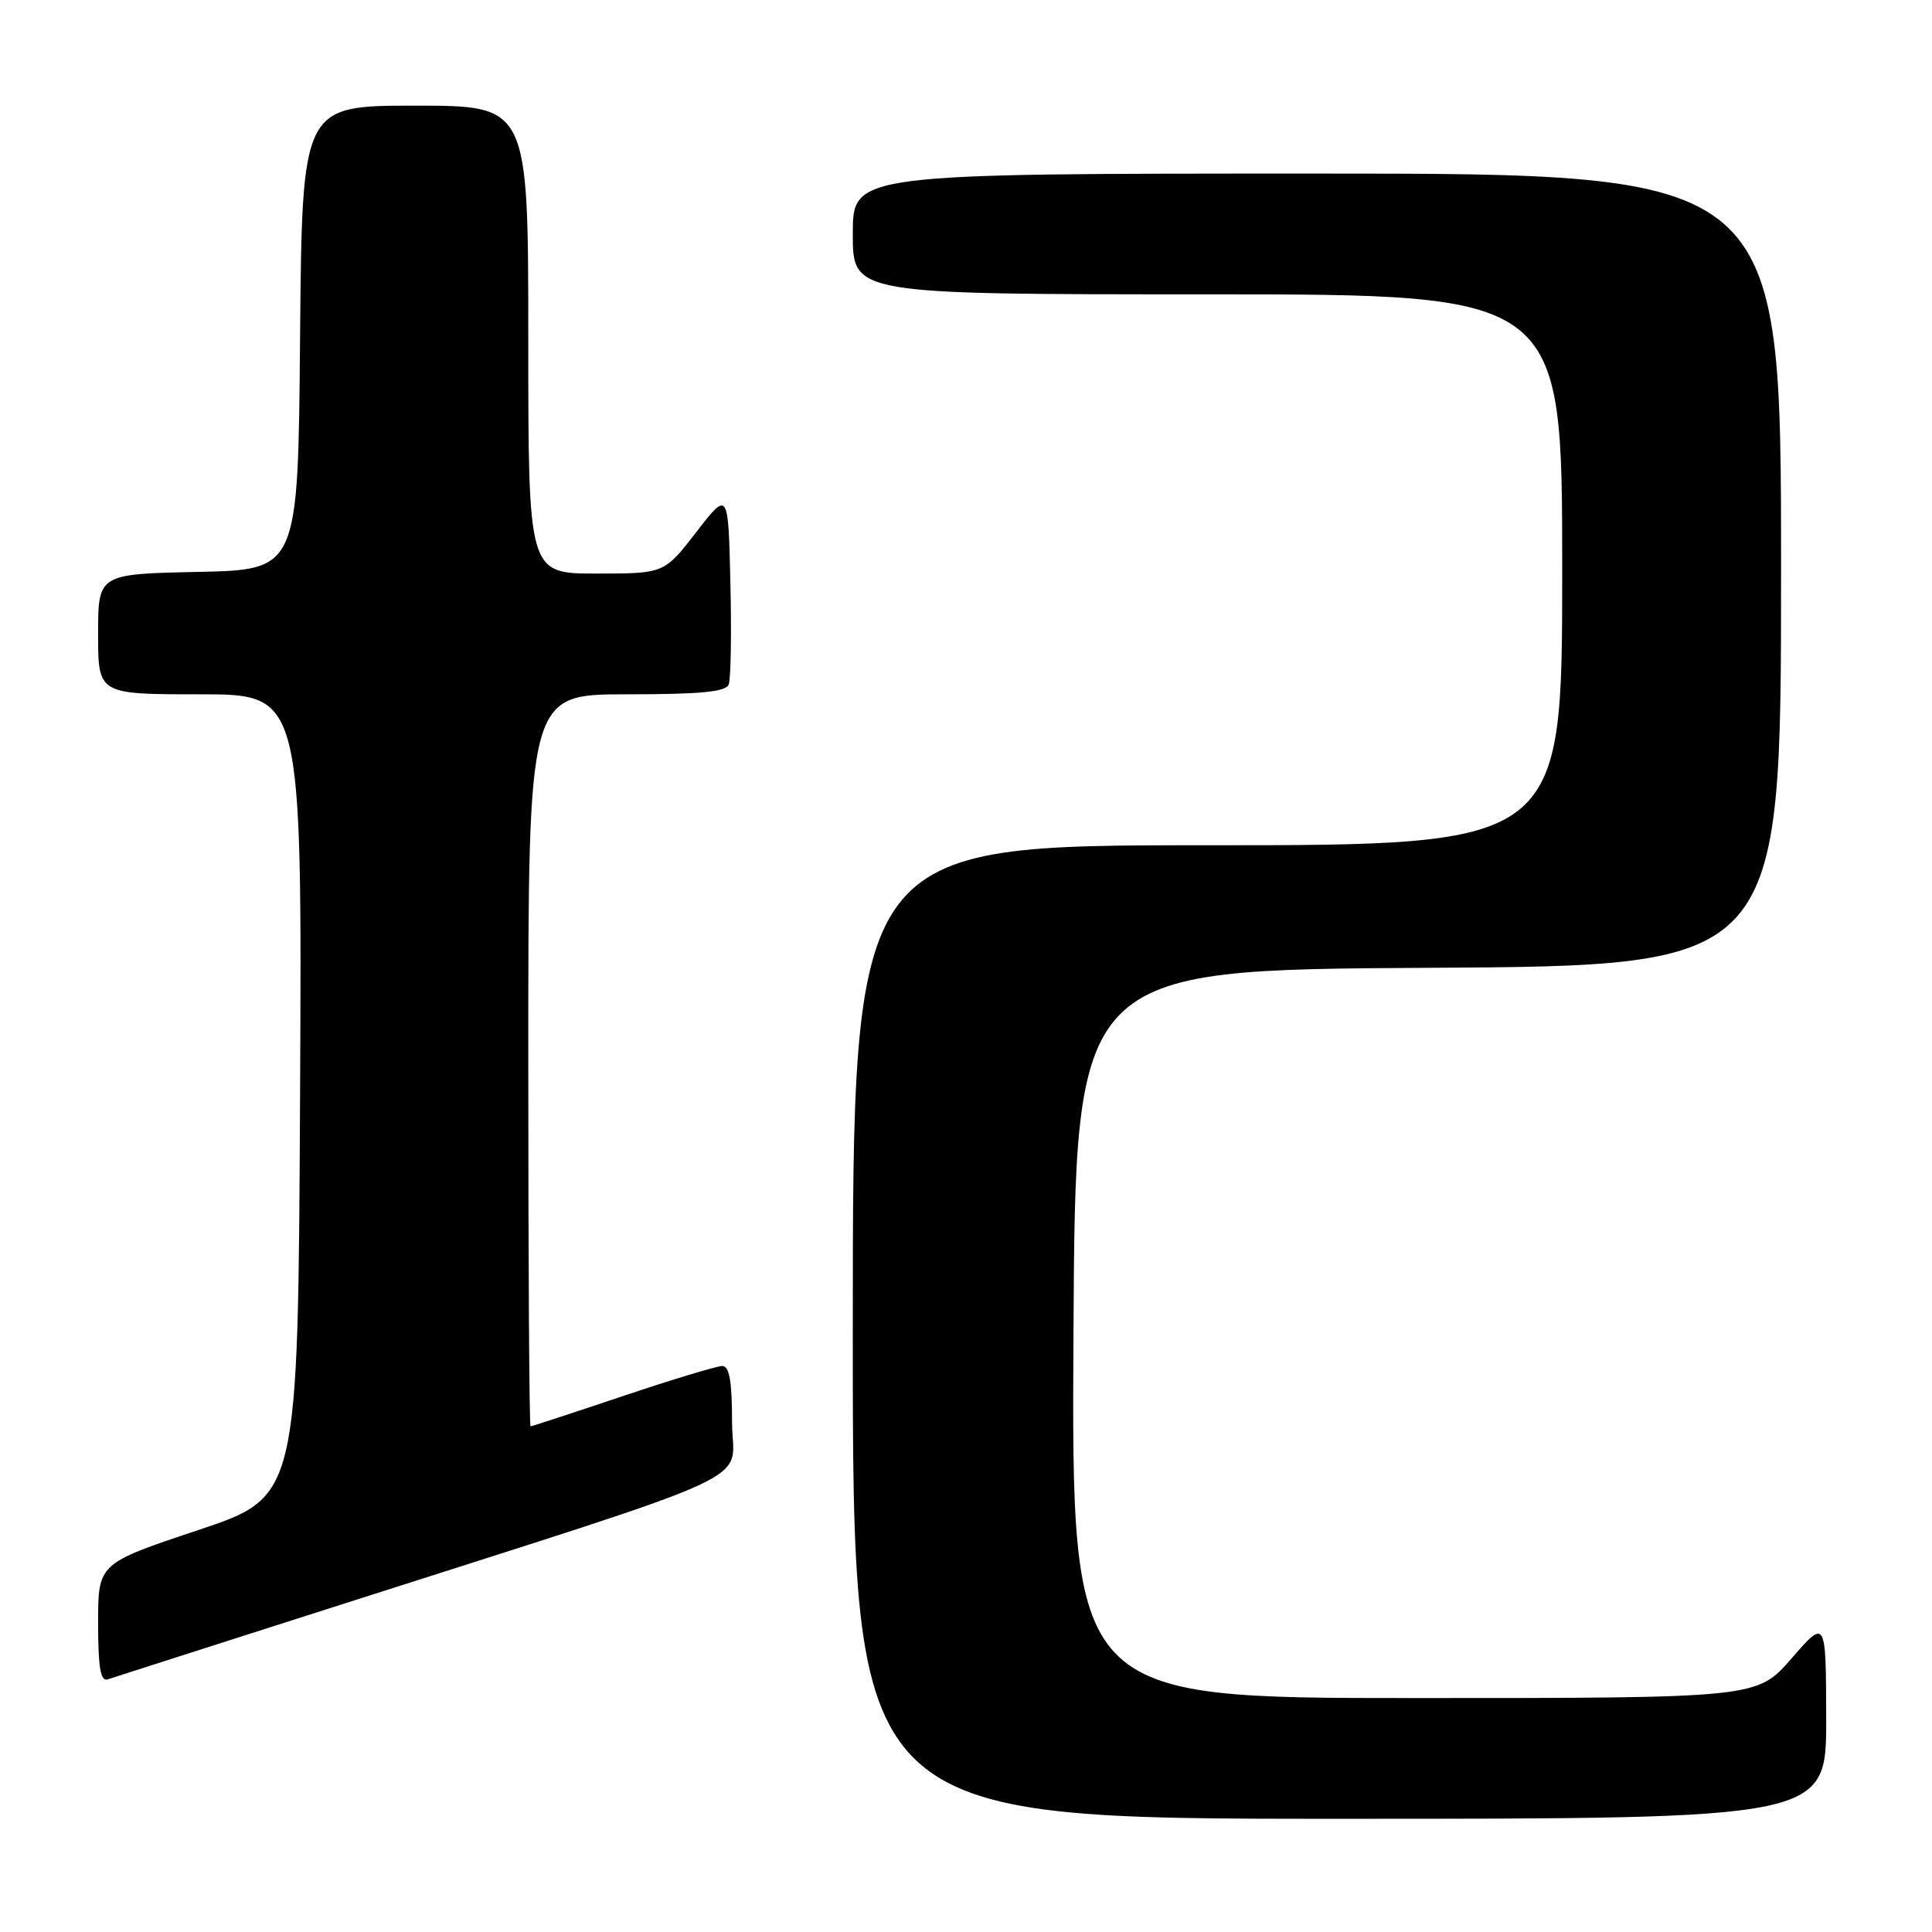 <?xml version="1.0" encoding="UTF-8" standalone="no"?>
<!DOCTYPE svg PUBLIC "-//W3C//DTD SVG 1.1//EN" "http://www.w3.org/Graphics/SVG/1.1/DTD/svg11.dtd" >
<svg xmlns="http://www.w3.org/2000/svg" xmlns:xlink="http://www.w3.org/1999/xlink" version="1.1" viewBox="0 0 256 256">
 <g >
 <path fill="currentColor"
d=" M 241.98 227.75 C 241.95 214.50 241.95 214.50 237.39 219.75 C 232.82 225.00 232.82 225.00 187.40 225.00 C 141.98 225.00 141.98 225.00 142.24 176.75 C 142.50 128.50 142.50 128.50 189.25 128.24 C 236.00 127.98 236.00 127.98 236.00 75.49 C 236.00 23.00 236.00 23.00 174.50 23.00 C 113.00 23.00 113.00 23.00 113.00 31.00 C 113.00 39.00 113.00 39.00 160.00 39.00 C 207.00 39.00 207.00 39.00 207.00 75.50 C 207.00 112.00 207.00 112.00 160.00 112.00 C 113.00 112.00 113.00 112.00 113.00 176.50 C 113.00 241.00 113.00 241.00 177.50 241.00 C 242.00 241.00 242.00 241.00 241.98 227.75 Z  M 44.00 213.00 C 102.82 194.17 97.00 196.87 97.00 188.42 C 97.00 183.01 96.65 181.00 95.70 181.00 C 94.99 181.00 89.05 182.80 82.50 185.00 C 75.95 187.20 70.46 189.00 70.30 189.00 C 70.13 189.00 70.00 167.18 70.00 140.50 C 70.00 92.00 70.00 92.00 83.03 92.00 C 92.83 92.00 96.19 91.68 96.56 90.69 C 96.84 89.98 96.94 83.91 96.78 77.20 C 96.50 65.02 96.50 65.02 92.26 70.51 C 88.01 76.00 88.01 76.00 79.01 76.00 C 70.00 76.00 70.00 76.00 70.00 45.00 C 70.00 14.00 70.00 14.00 55.01 14.00 C 40.03 14.00 40.03 14.00 39.76 44.75 C 39.50 75.50 39.50 75.50 26.25 75.78 C 13.00 76.06 13.00 76.06 13.00 84.03 C 13.00 92.00 13.00 92.00 26.51 92.00 C 40.02 92.00 40.02 92.00 39.76 145.17 C 39.50 198.33 39.50 198.33 26.25 202.75 C 13.00 207.17 13.00 207.17 13.00 215.05 C 13.00 220.91 13.32 222.83 14.25 222.53 C 14.94 222.30 28.32 218.01 44.00 213.00 Z "/>
</g>
</svg>